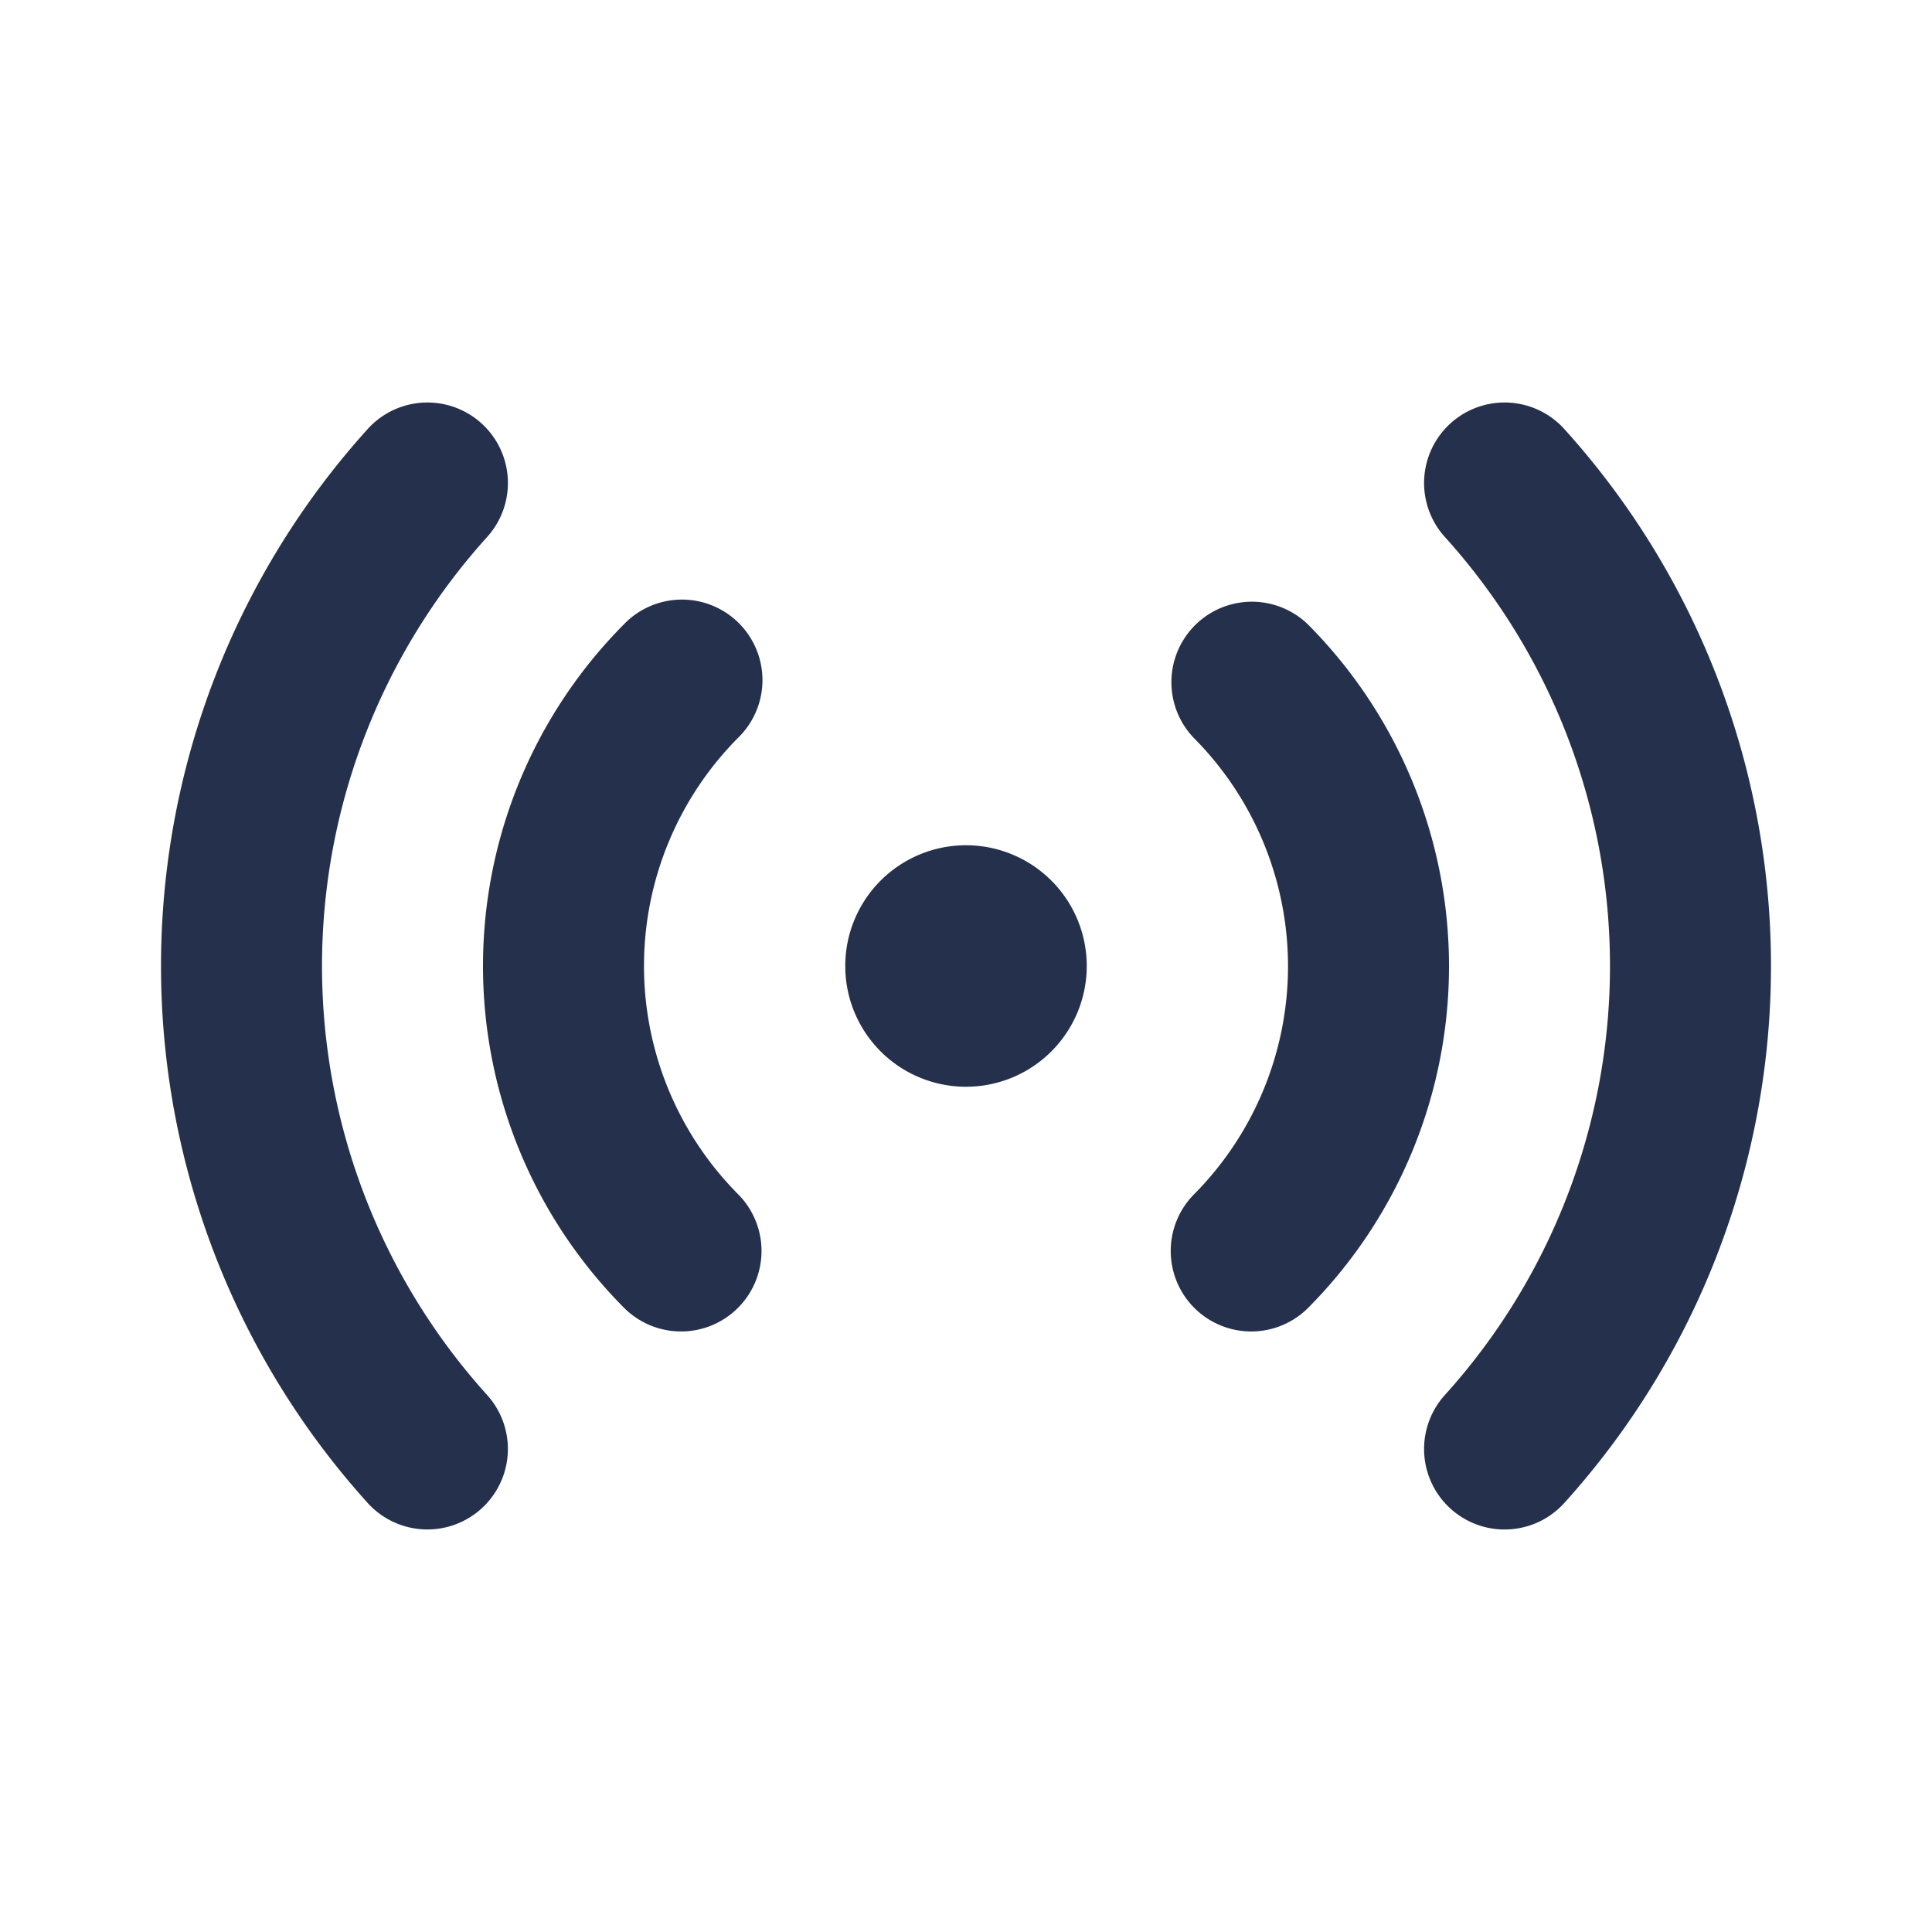 <svg id="Layer" xmlns="http://www.w3.org/2000/svg" viewBox="0 0 24 24"><defs><style>.cls-1{fill:#25314c;}</style></defs><path id="signal-stream" class="cls-1" d="M15.54,16.54a1,1,0,0,1-.711-1.7,4.022,4.022,0,0,0,0-5.674,1,1,0,0,1,1.422-1.406,6.021,6.021,0,0,1,0,8.486A1,1,0,0,1,15.54,16.54Zm-6.377-.289a1,1,0,0,0,.008-1.414,4.022,4.022,0,0,1,0-5.674A1,1,0,1,0,7.749,7.757a6.021,6.021,0,0,0,0,8.486,1,1,0,0,0,1.414.008Zm10.269,2.42a9.949,9.949,0,0,0,0-13.342,1,1,0,0,0-1.483,1.342,7.949,7.949,0,0,1,0,10.658,1,1,0,0,0,1.483,1.342Zm-13.452.07a1,1,0,0,0,.071-1.412,7.949,7.949,0,0,1,0-10.658A1,1,0,0,0,4.568,5.329a9.949,9.949,0,0,0,0,13.342,1,1,0,0,0,1.412.07ZM12,10.5A1.5,1.5,0,1,0,13.5,12,1.5,1.5,0,0,0,12,10.5Z"/></svg>